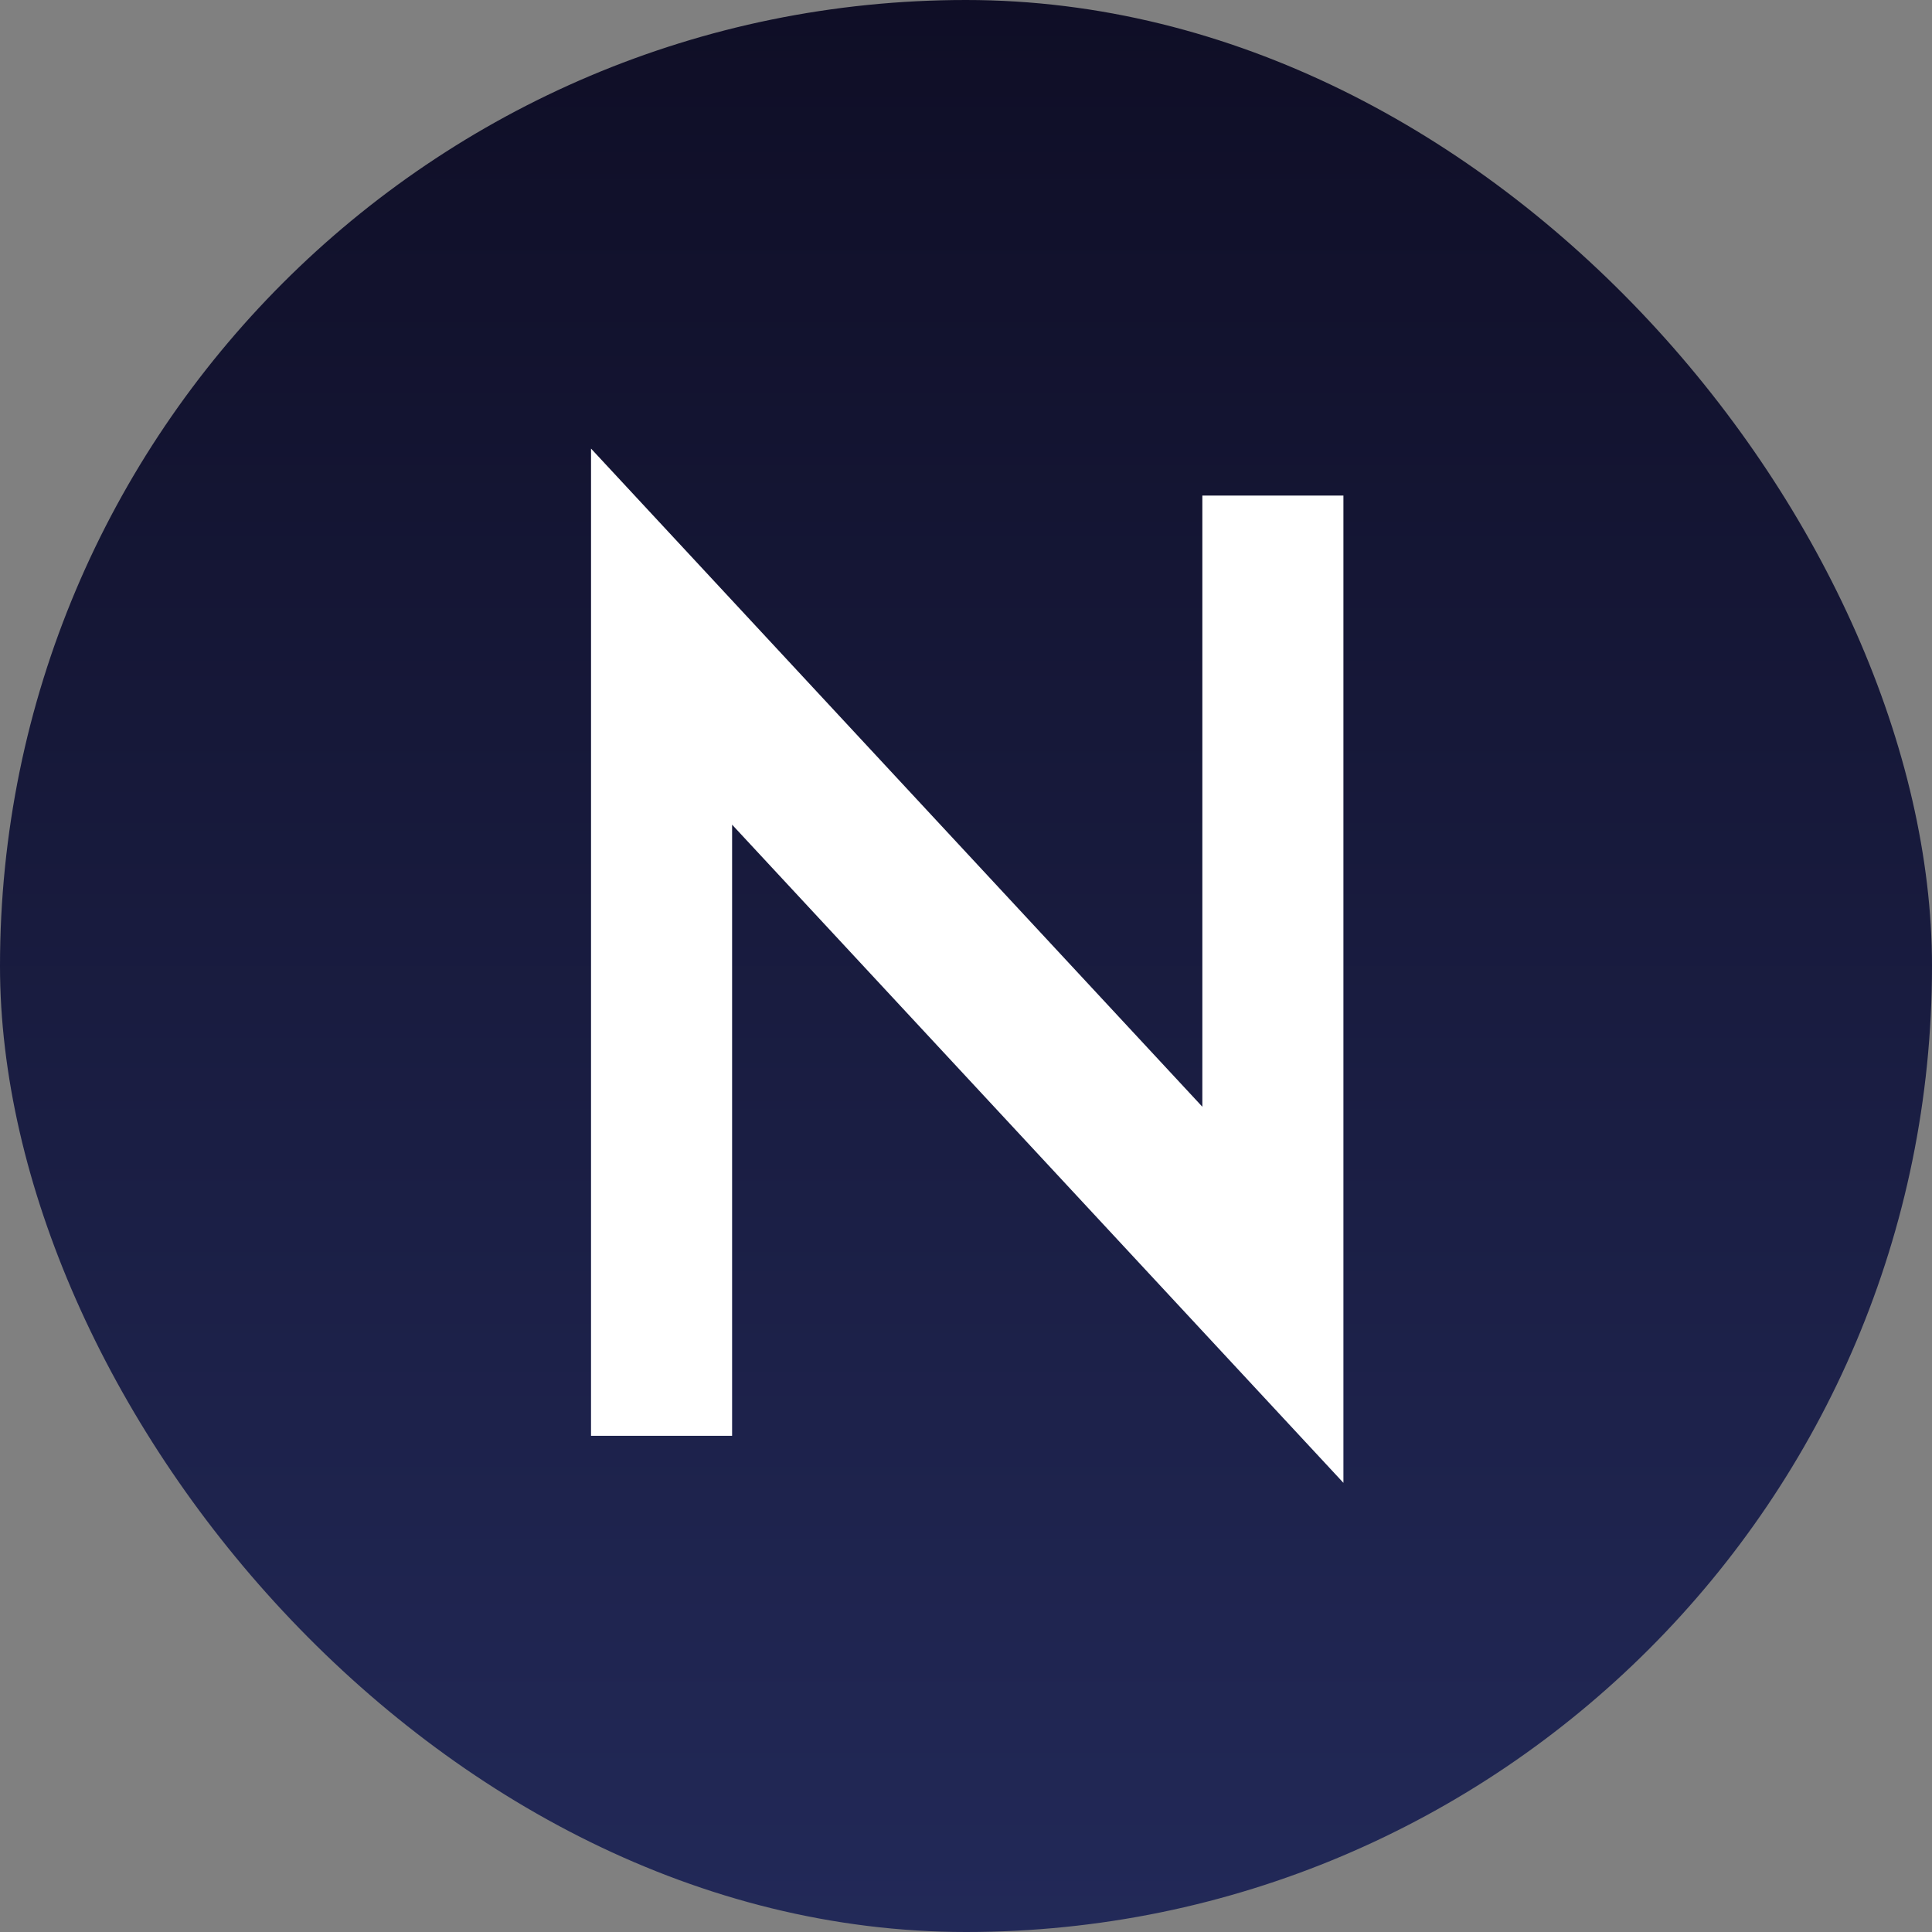 <svg width="467" height="467" viewBox="0 0 467 467" fill="none" xmlns="http://www.w3.org/2000/svg">
<rect x="0" y="0" width="467" height="467" fill="#808080" stroke="none"/>
<rect width="467" height="467" rx="233.5" fill="url(#paint0_linear_1185_130)"/>
<path d="M290.629 267.521L142.862 108.43V347.067H176.962V199.339L324.729 358.43V119.794H290.629V267.521Z" fill="white"/>
<defs>
<linearGradient id="paint0_linear_1185_130" x1="233.5" y1="0" x2="233.5" y2="467" gradientUnits="userSpaceOnUse">
<stop stop-color="#0F0E26"/>
<stop offset="1" stop-color="#222958"/>
</linearGradient>
</defs>
</svg>

